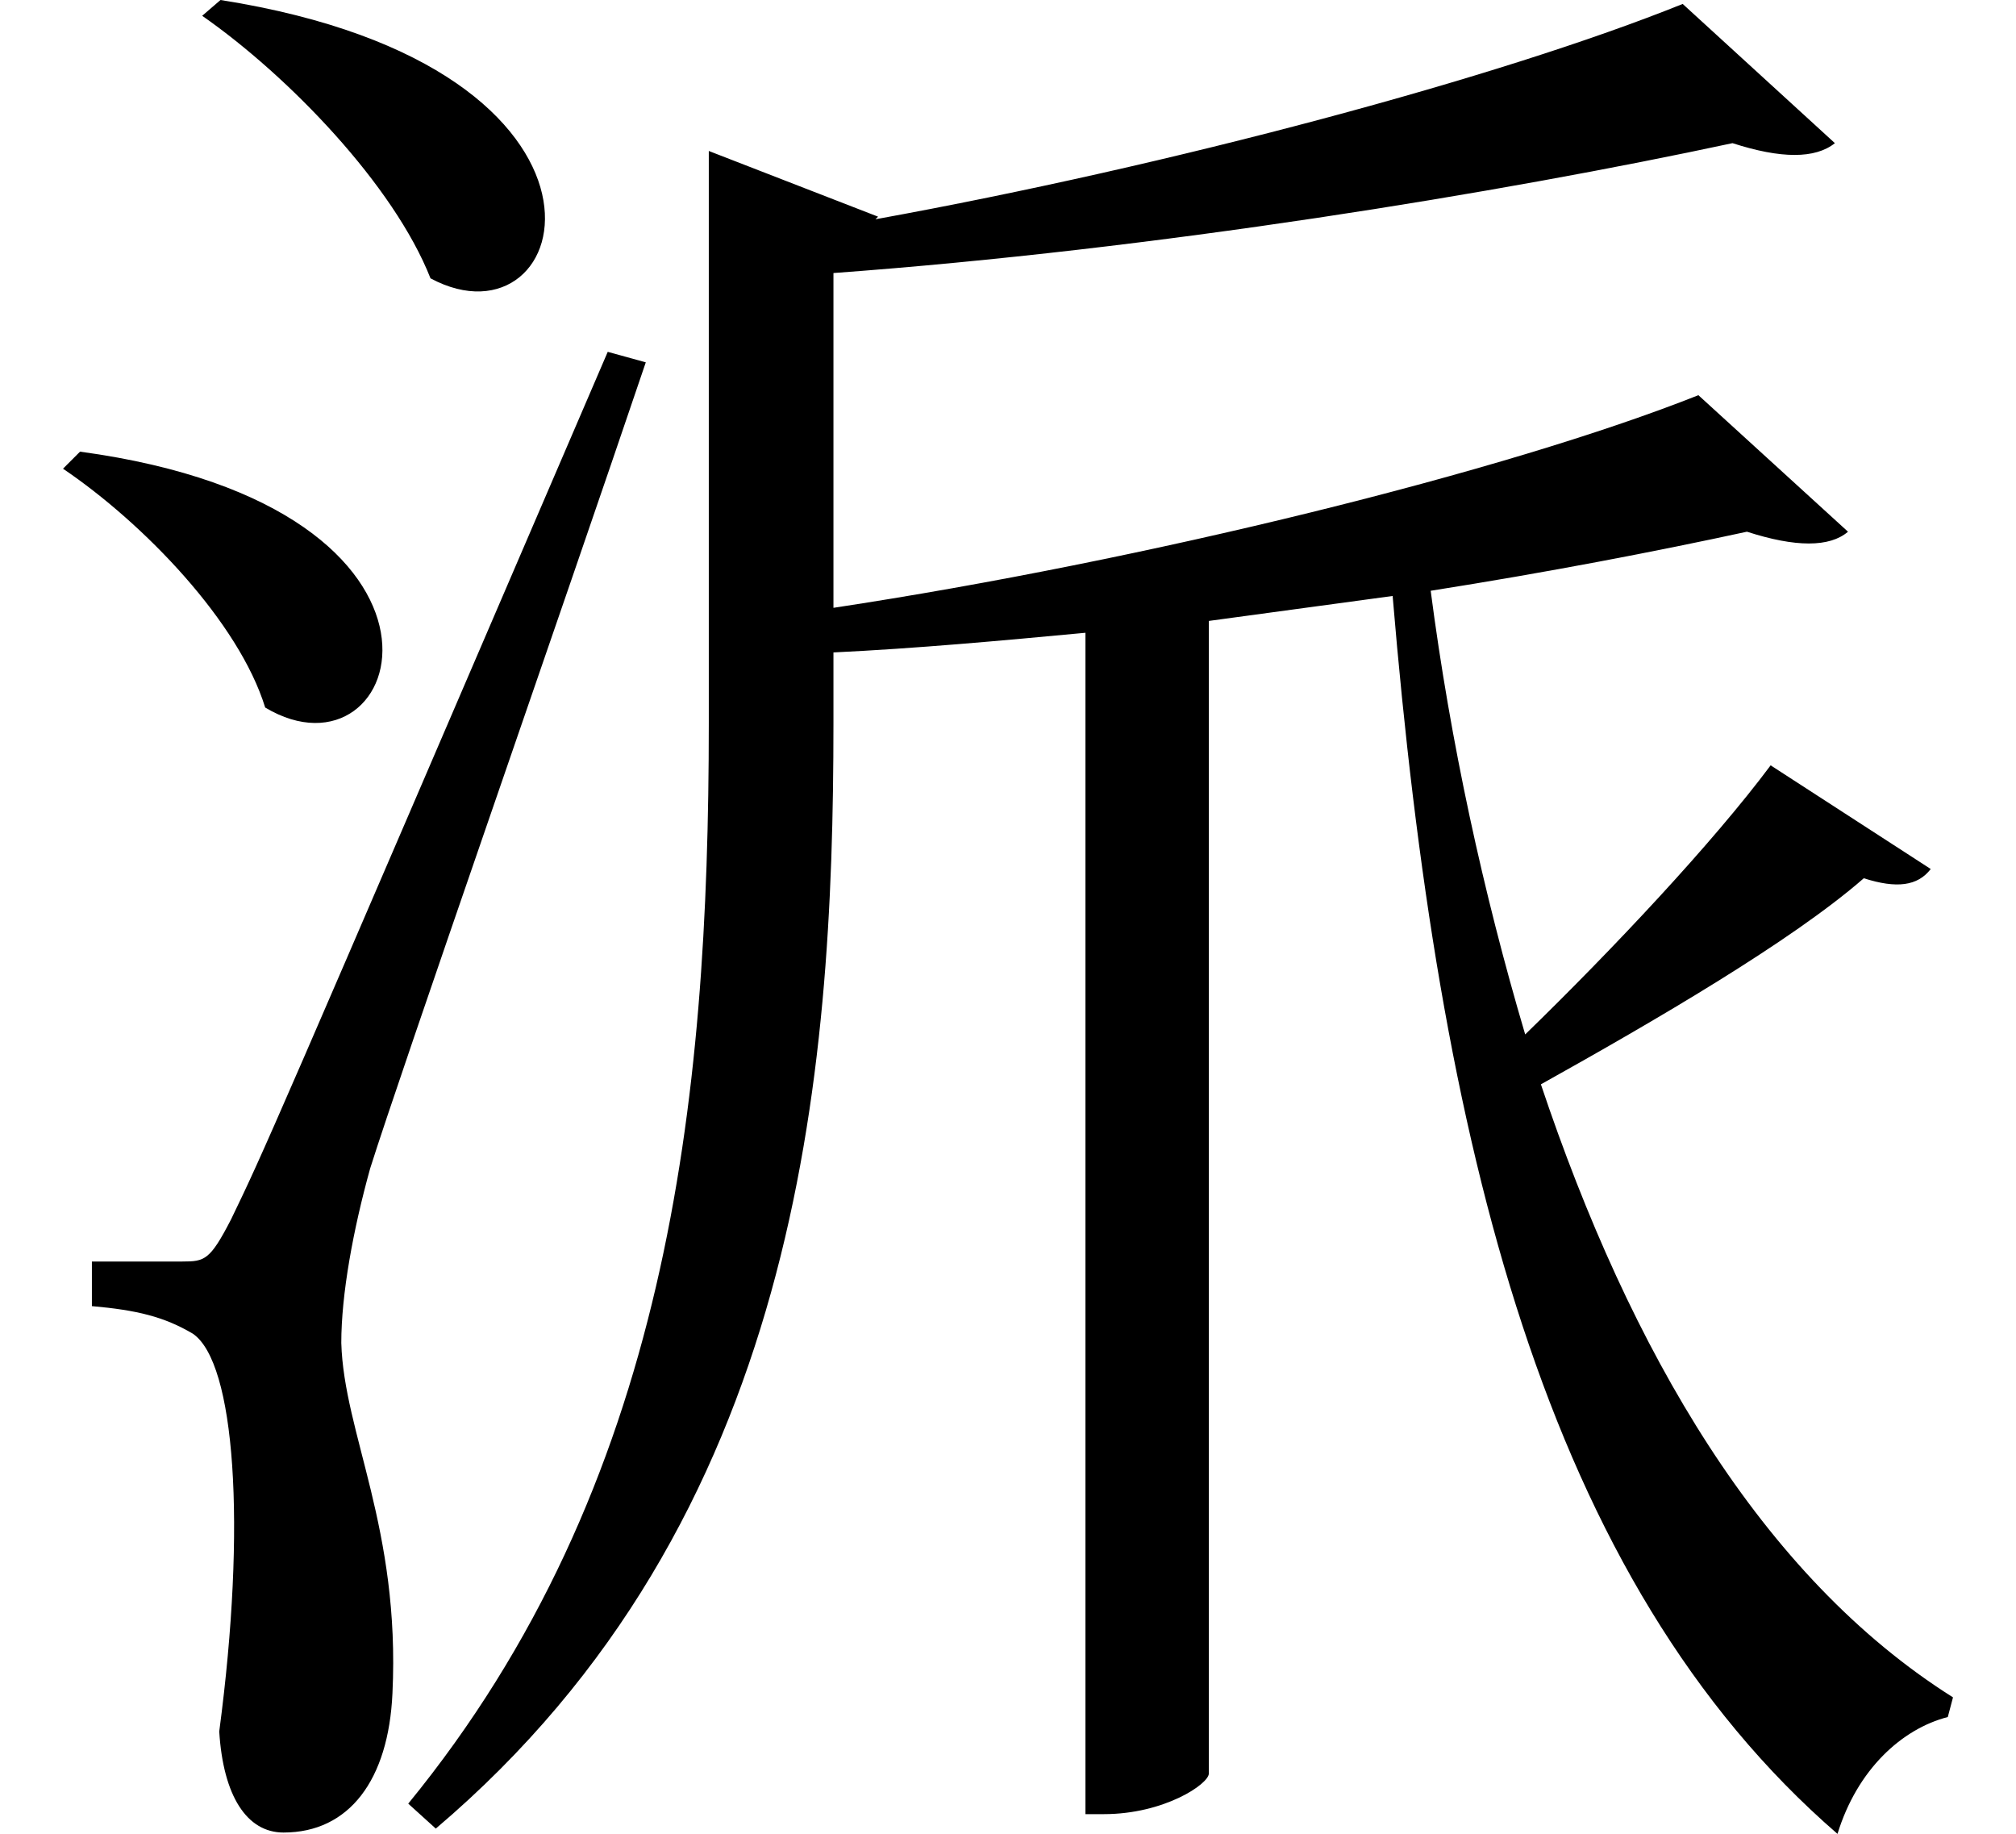<svg height="21.828" viewBox="0 0 24 21.828" width="24" xmlns="http://www.w3.org/2000/svg">
<path d="M2.281,4.922 C2.016,4.922 1.203,4.922 1.203,4.922 L1.203,4.391 C1.734,4.344 2.062,4.266 2.406,4.062 C2.906,3.719 3.047,1.797 2.719,-0.672 C2.766,-1.438 3.047,-1.875 3.484,-1.875 C4.266,-1.875 4.734,-1.25 4.781,-0.219 C4.875,1.75 4.203,2.875 4.172,3.953 C4.172,4.531 4.312,5.297 4.516,6.031 C4.875,7.172 6.797,12.672 7.797,15.625 L7.344,15.75 C3.266,6.266 3.266,6.266 2.859,5.422 C2.609,4.938 2.547,4.922 2.281,4.922 Z M2.734,19.938 L2.516,19.75 C3.547,19.031 4.797,17.734 5.234,16.625 C6.953,15.703 7.891,19.125 2.734,19.938 Z M1.062,14.562 L0.859,14.359 C1.828,13.703 2.953,12.531 3.266,11.516 C4.938,10.516 6,13.891 1.062,14.562 Z M21.188,10.828 C20.5,9.906 19.312,8.641 18.266,7.625 C17.766,9.312 17.375,11.109 17.141,12.906 C18.531,13.125 19.828,13.375 20.906,13.609 C21.484,13.422 21.891,13.422 22.109,13.609 L20.328,15.234 C18.047,14.328 13.75,13.266 10.031,12.703 L10.031,16.688 C13.875,16.969 17.969,17.641 20.734,18.234 C21.312,18.047 21.719,18.047 21.953,18.234 L20.141,19.891 C17.969,19.016 14.062,17.969 10.531,17.328 L10.562,17.359 L8.547,18.141 L8.547,11.328 C8.547,6.812 8.062,2.25 4.969,-1.531 L5.297,-1.828 C9.625,1.844 10.031,7.125 10.031,11.328 L10.031,12.172 C11.016,12.219 12.031,12.312 13.031,12.406 L13.031,-1.656 L13.25,-1.656 C13.969,-1.656 14.5,-1.297 14.5,-1.172 L14.5,12.547 L16.688,12.844 C17.234,6.312 18.5,1.125 21.984,-1.891 C22.219,-1.125 22.75,-0.641 23.297,-0.5 L23.359,-0.266 C21.078,1.172 19.516,3.859 18.453,7.031 C19.797,7.781 21.438,8.734 22.297,9.484 C22.688,9.359 22.938,9.391 23.094,9.594 Z" transform="translate(-0.109, 19.938) scale(1, -1)"/>
</svg>